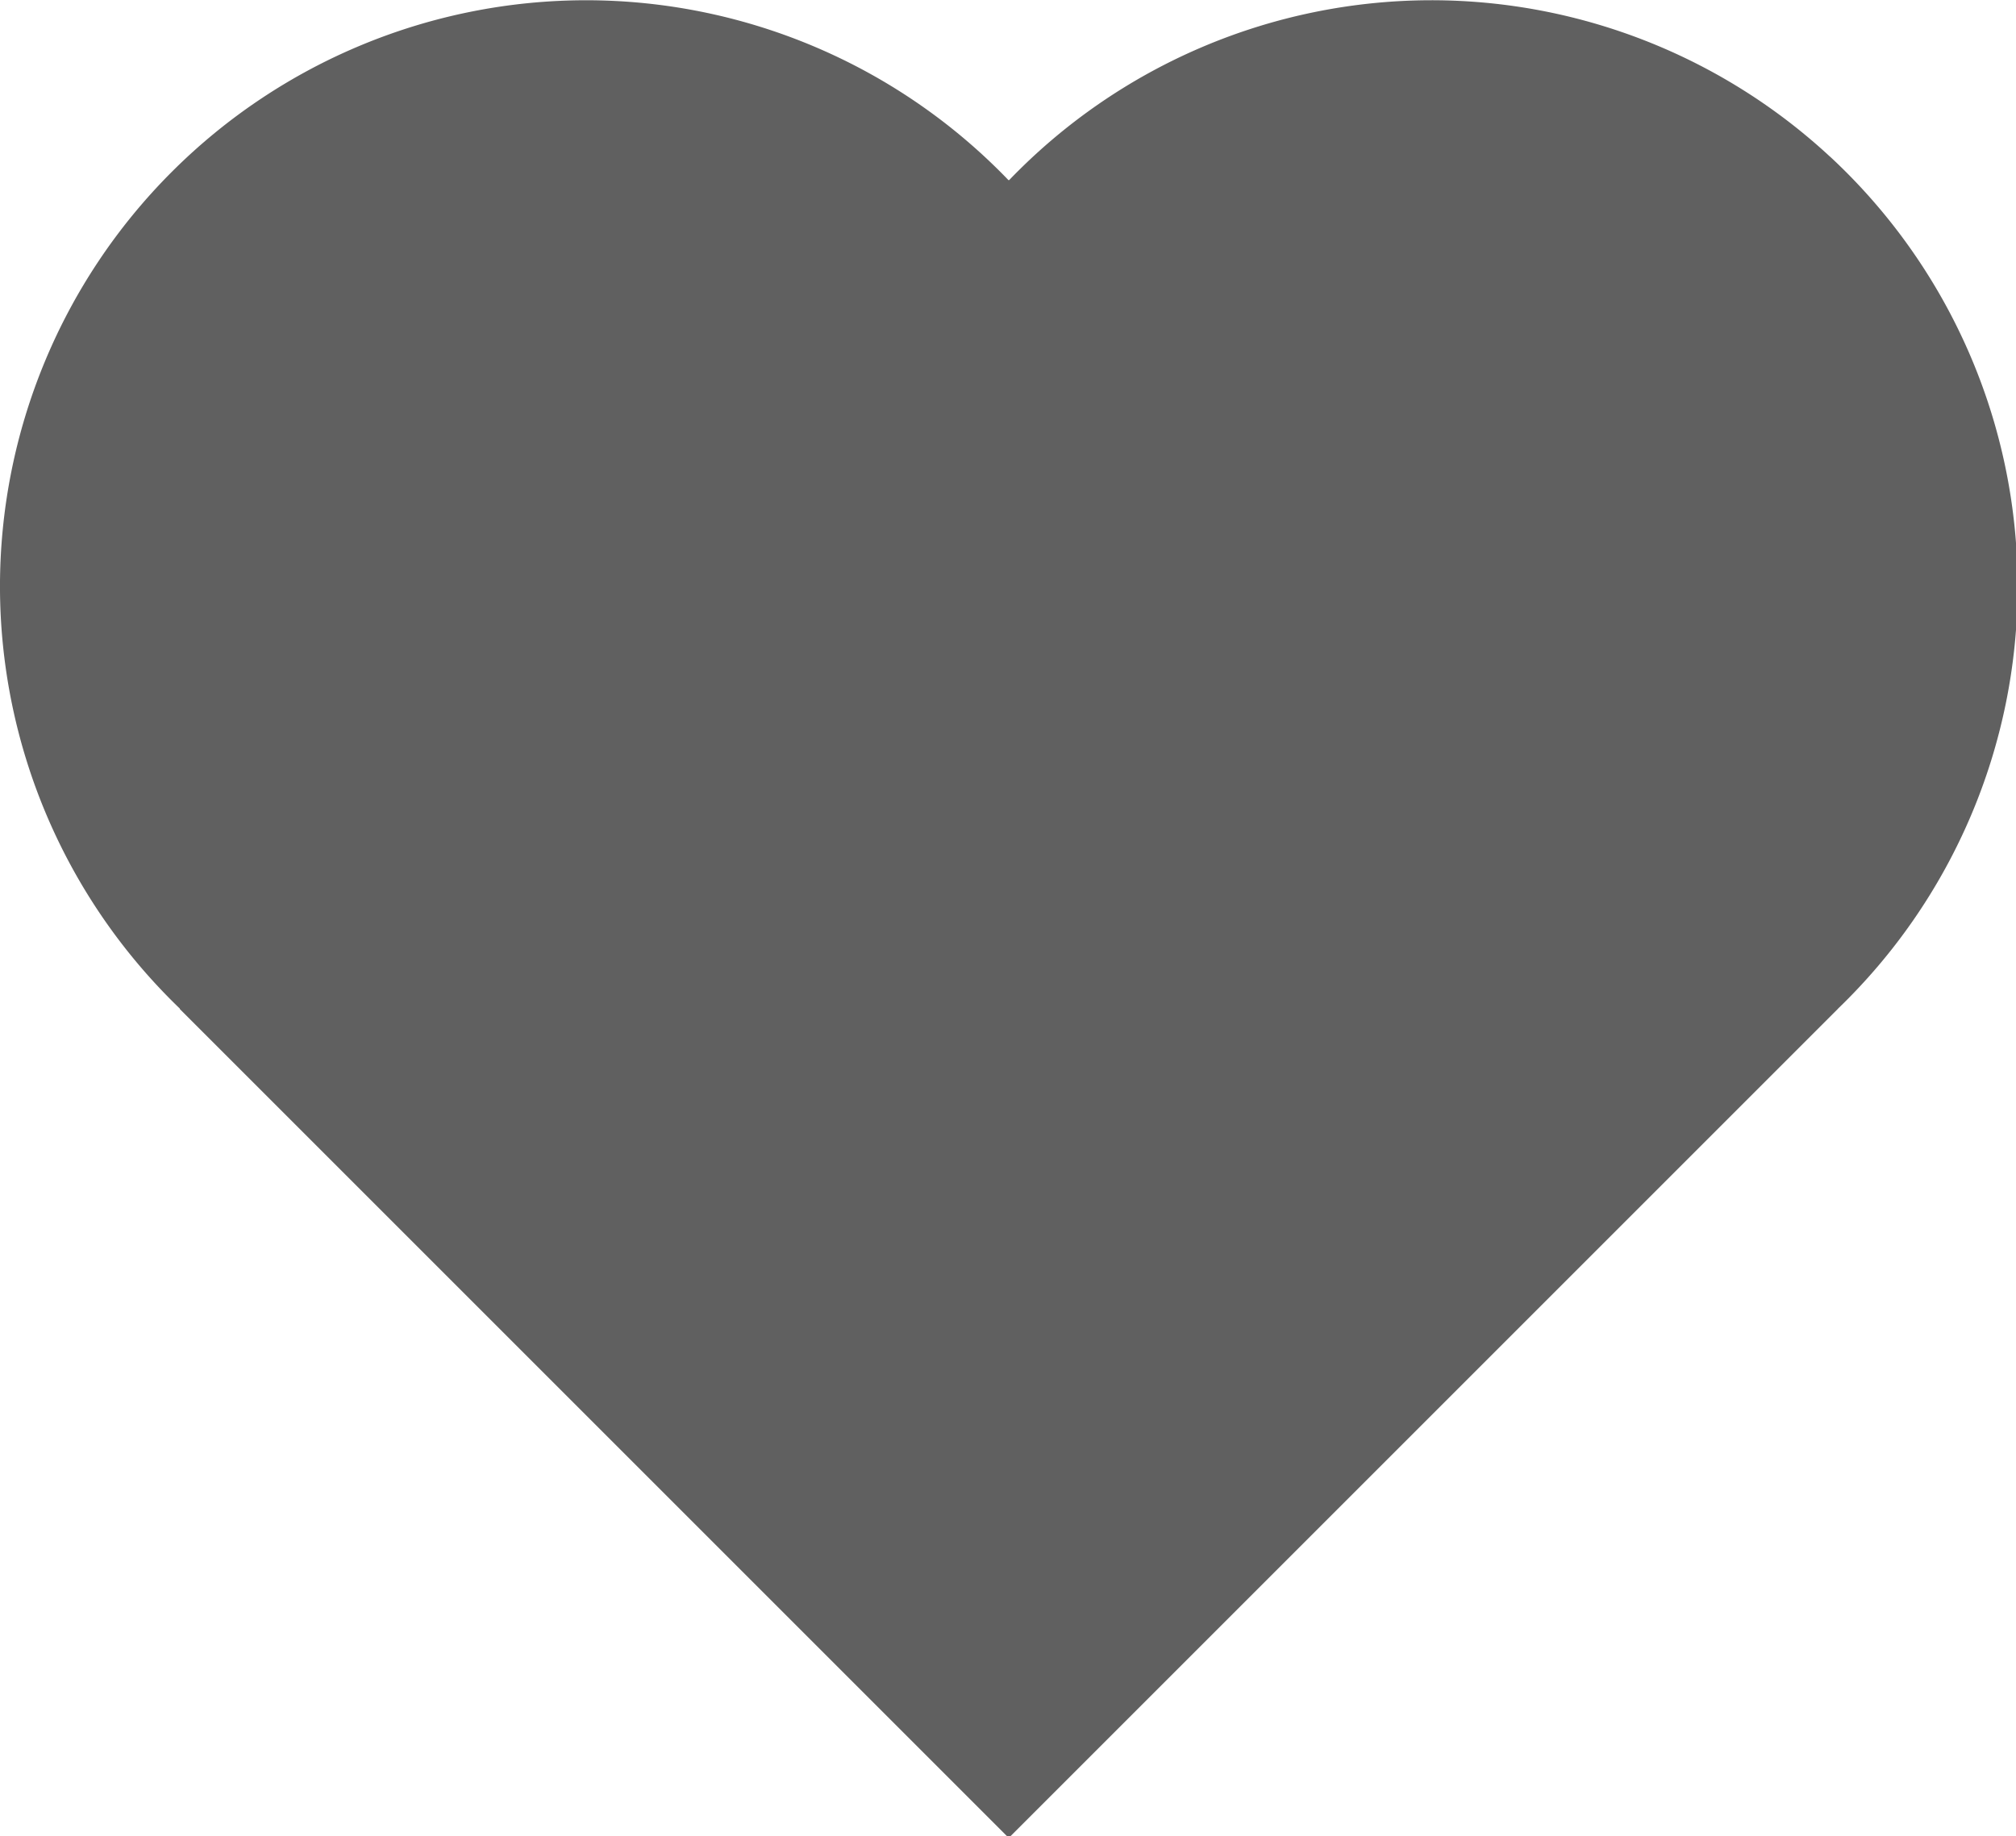 <svg viewBox="0 0 132.29 120.5" xmlns="http://www.w3.org/2000/svg"><g transform="matrix(.439 0 0 .439 8.12 -19.589)">
<path d="m255.06 68.053a87.637 87.639 45 0 0-59.609-23.395 87.637 87.639 45 0 0-63.12 26.906l-0.036-0.036-0.036 0.036a87.637 87.639 45 0 0-63.119-26.905 87.637 87.639 45 0 0-87.639 87.639 87.637 87.639 45 0 0 26.905 63.119l-0.036 0.036 123.92 123.92 123.93-123.93-8e-3 -8e-3a87.637 87.639 45 0 0 26.878-63.148 87.637 87.639 45 0 0-28.028-64.243z" fill="#606060" stroke-width="4.734"/>
</g></svg>
